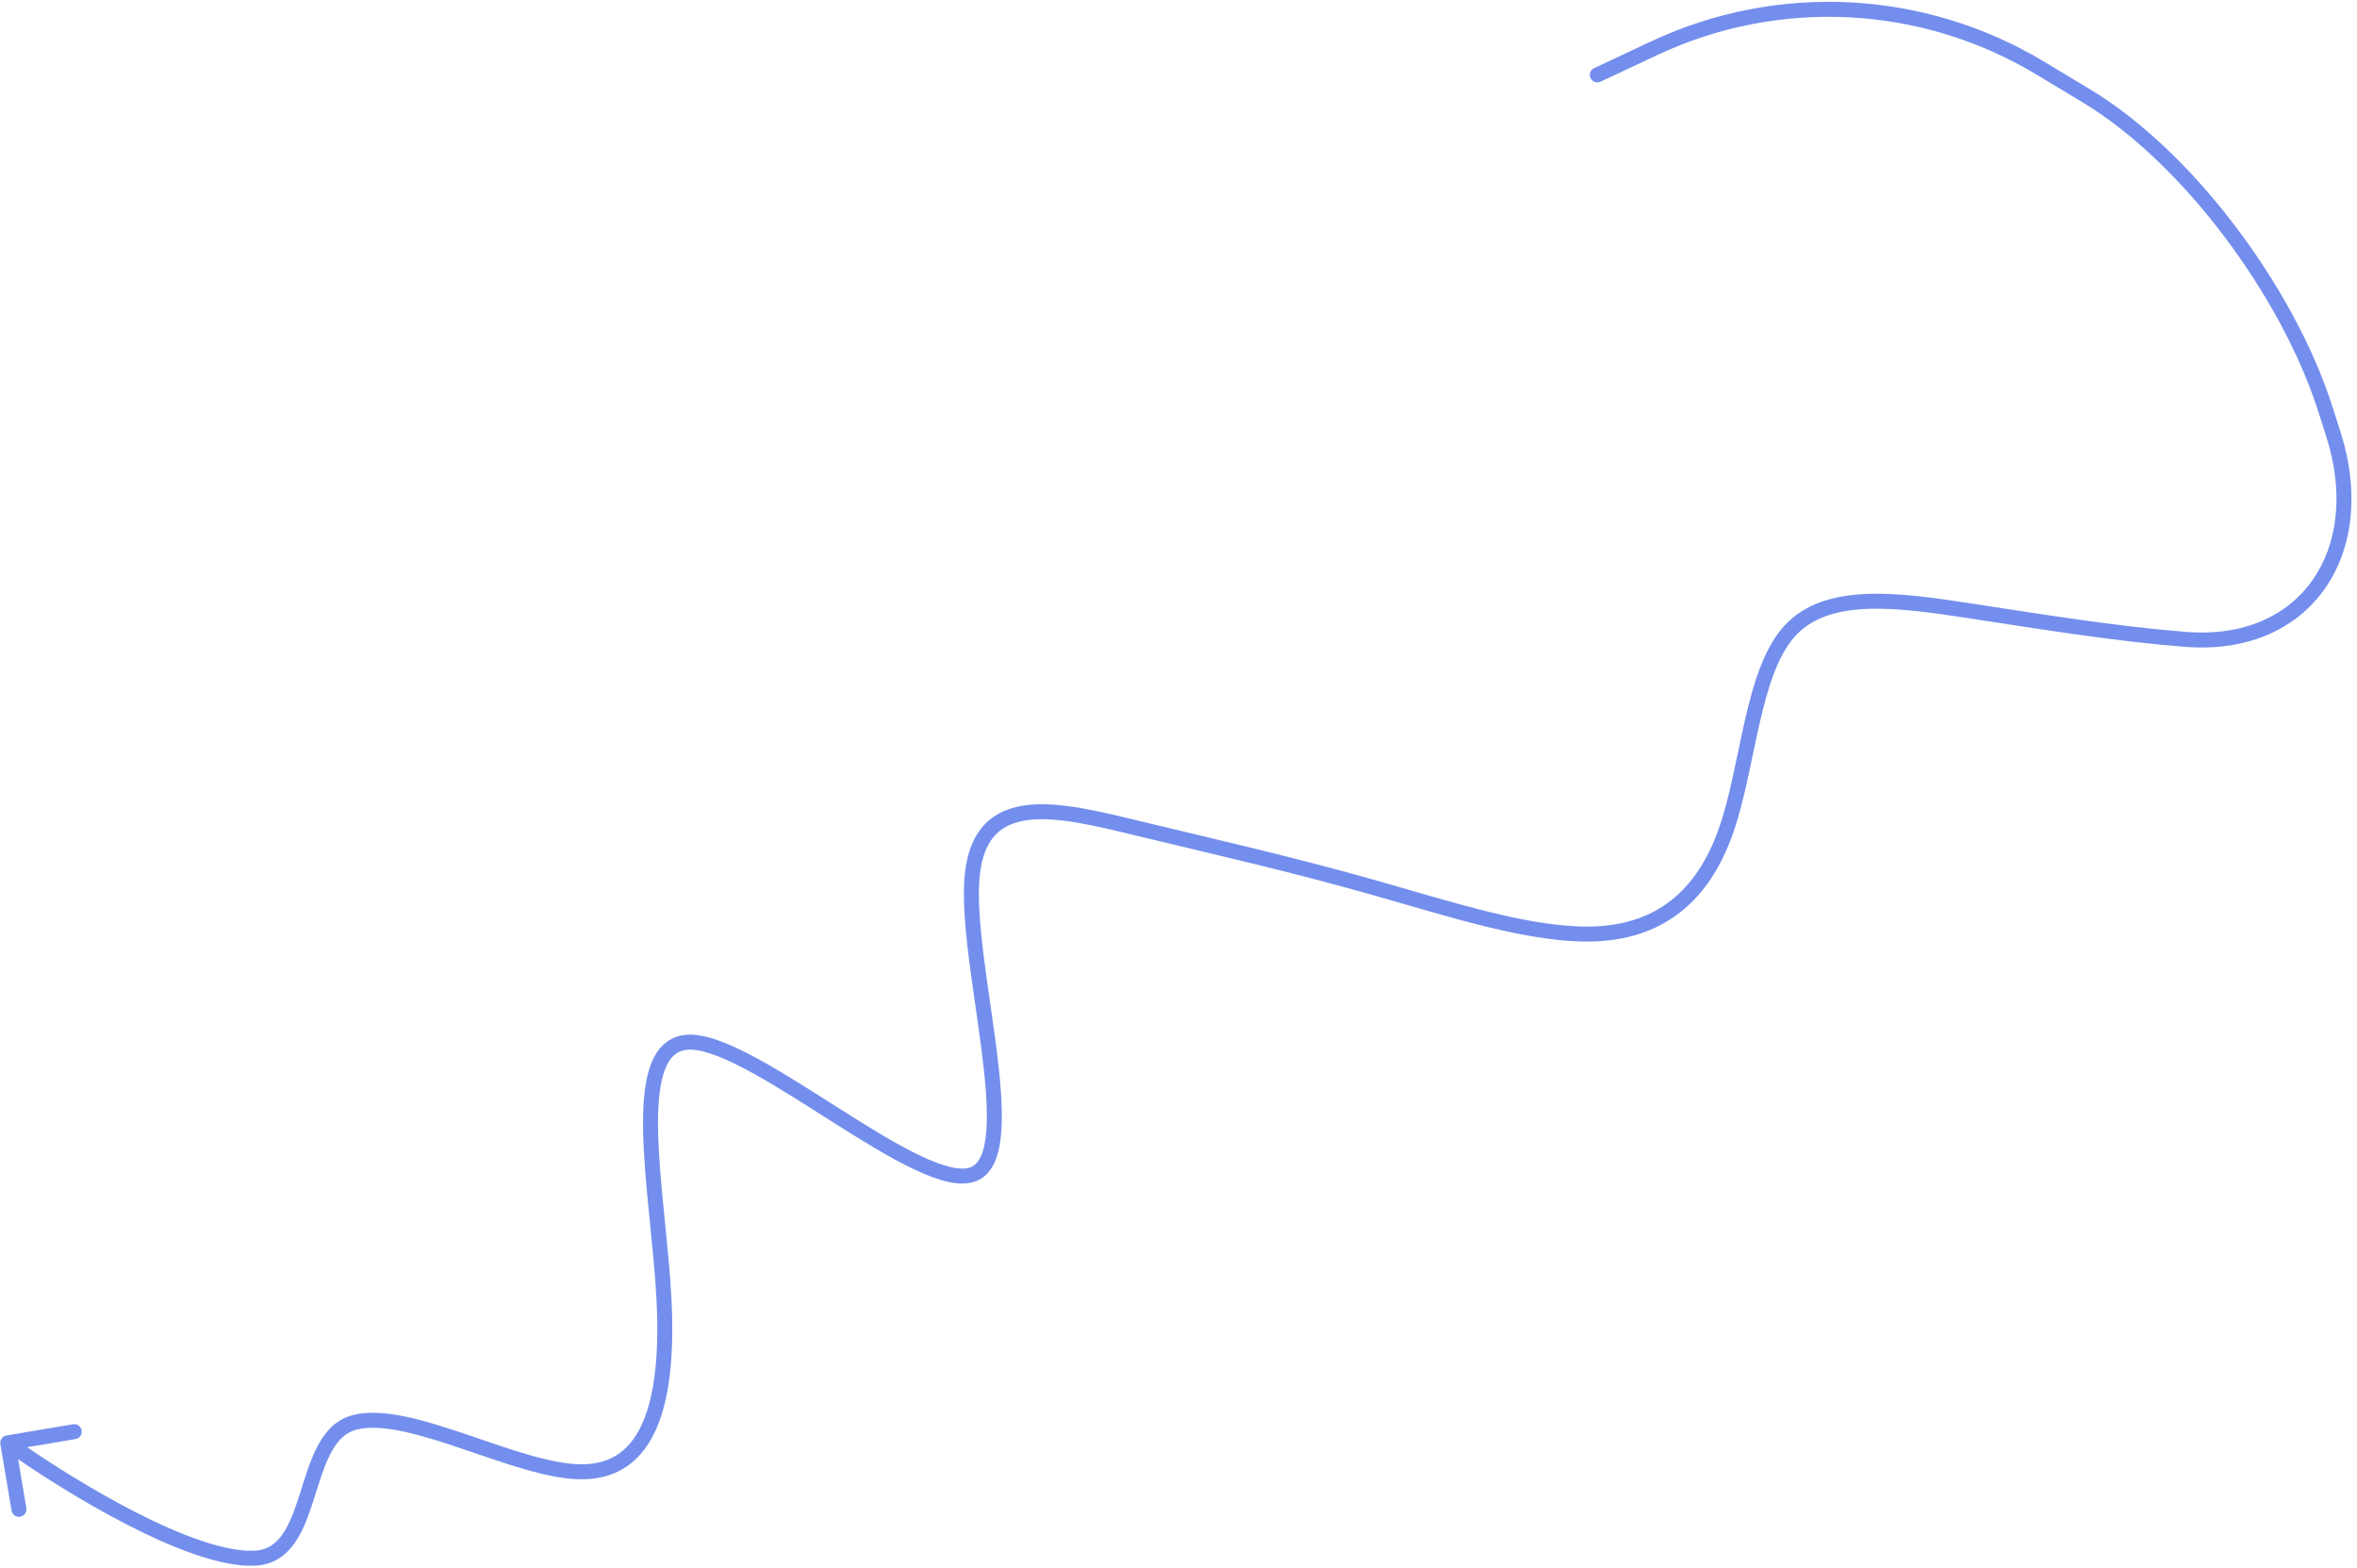 <svg width="236" height="157" viewBox="0 0 236 157" fill="none" xmlns="http://www.w3.org/2000/svg">
<path d="M160.256 8.179C159.881 8.355 159.434 8.194 159.258 7.819C159.082 7.444 159.244 6.997 159.619 6.821L160.256 8.179ZM0.038 144.584C-0.03 144.175 0.245 143.788 0.654 143.719L7.31 142.599C7.718 142.53 8.105 142.806 8.174 143.214C8.243 143.622 7.967 144.009 7.559 144.078L1.642 145.074L2.638 150.991C2.707 151.399 2.432 151.786 2.023 151.855C1.615 151.924 1.228 151.648 1.159 151.24L0.038 144.584ZM204.308 6.83L204.695 6.187L204.308 6.83ZM233.475 40.511C233.786 41.469 234.093 42.43 234.393 43.384L232.962 43.834C232.664 42.885 232.358 41.929 232.048 40.973L233.475 40.511ZM218.792 64.762C211.874 64.221 204.534 63.032 197.286 61.922L197.513 60.439C204.786 61.553 212.06 62.731 218.909 63.267L218.792 64.762ZM197.286 61.922C193.64 61.364 190.095 60.839 186.998 60.961C183.906 61.082 181.404 61.843 179.717 63.72L178.601 62.718C180.68 60.404 183.668 59.59 186.94 59.462C190.207 59.334 193.899 59.886 197.513 60.439L197.286 61.922ZM179.717 63.72C177.981 65.651 176.99 68.866 176.149 72.568C175.328 76.183 174.656 80.246 173.493 83.52L172.079 83.018C173.203 79.855 173.834 75.988 174.686 72.236C175.519 68.569 176.57 64.977 178.601 62.718L179.717 63.72ZM173.493 83.52C172.315 86.836 170.61 89.438 168.338 91.255C166.061 93.075 163.265 94.066 159.977 94.24L159.898 92.742C162.919 92.582 165.403 91.681 167.402 90.083C169.405 88.481 170.971 86.139 172.079 83.018L173.493 83.52ZM159.977 94.24C156.711 94.412 152.958 93.777 149.057 92.835C145.157 91.893 141.027 90.62 137.042 89.495L137.45 88.051C141.484 89.191 145.546 90.444 149.41 91.377C153.273 92.311 156.855 92.902 159.898 92.742L159.977 94.24ZM137.042 89.495C129.04 87.235 121.385 85.496 113.615 83.625L113.966 82.167C121.712 84.032 129.411 85.781 137.45 88.051L137.042 89.495ZM113.615 83.625C111.667 83.156 109.749 82.688 107.94 82.378C106.127 82.068 104.475 81.927 103.06 82.088C101.655 82.248 100.535 82.701 99.716 83.538C98.896 84.376 98.292 85.688 98.091 87.732L96.598 87.585C96.821 85.318 97.514 83.644 98.644 82.489C99.776 81.333 101.26 80.784 102.89 80.598C104.512 80.413 106.327 80.581 108.193 80.9C110.062 81.22 112.034 81.701 113.966 82.167L113.615 83.625ZM98.091 87.732C97.888 89.797 98.103 92.544 98.48 95.59C98.667 97.106 98.892 98.68 99.12 100.265C99.347 101.847 99.578 103.441 99.775 104.983C100.166 108.056 100.432 110.988 100.26 113.296C100.174 114.45 99.975 115.499 99.596 116.349C99.211 117.21 98.617 117.911 97.736 118.257L97.188 116.861C97.603 116.698 97.952 116.351 98.226 115.737C98.506 115.111 98.684 114.256 98.764 113.184C98.924 111.042 98.678 108.243 98.287 105.173C98.092 103.645 97.863 102.064 97.635 100.478C97.407 98.895 97.18 97.306 96.991 95.774C96.614 92.724 96.378 89.832 96.598 87.585L98.091 87.732ZM97.736 118.257C96.885 118.592 95.886 118.546 94.861 118.311C93.824 118.074 92.671 117.623 91.457 117.043C89.03 115.885 86.236 114.153 83.441 112.382C80.628 110.601 77.809 108.777 75.279 107.389C74.016 106.695 72.843 106.121 71.794 105.718C70.737 105.311 69.853 105.098 69.157 105.088L69.179 103.588C70.13 103.602 71.204 103.884 72.332 104.317C73.469 104.754 74.708 105.364 76.001 106.074C78.584 107.491 81.455 109.349 84.243 111.115C87.05 112.893 89.77 114.576 92.104 115.69C93.27 116.247 94.311 116.647 95.195 116.849C96.092 117.054 96.743 117.036 97.188 116.861L97.736 118.257ZM69.157 105.088C68.485 105.079 67.988 105.257 67.599 105.562C67.198 105.875 66.858 106.365 66.587 107.062C66.038 108.477 65.85 110.551 65.89 113.074C65.93 115.577 66.191 118.426 66.48 121.344C66.768 124.25 67.085 127.226 67.227 129.94L65.729 130.018C65.589 127.349 65.278 124.418 64.987 121.492C64.698 118.579 64.431 115.672 64.39 113.098C64.349 110.544 64.528 108.221 65.189 106.519C65.523 105.658 65.999 104.91 66.675 104.38C67.362 103.842 68.203 103.574 69.179 103.588L69.157 105.088ZM67.227 129.94C67.511 135.354 67.108 139.826 65.745 142.98C65.058 144.57 64.115 145.853 62.867 146.742C61.615 147.633 60.105 148.09 58.35 148.105L58.337 146.605C59.828 146.593 61.029 146.209 61.998 145.519C62.972 144.826 63.763 143.787 64.368 142.385C65.591 139.556 66.01 135.368 65.729 130.018L67.227 129.94ZM58.35 148.105C56.618 148.12 54.644 147.704 52.615 147.124C50.582 146.544 48.425 145.779 46.339 145.072C44.238 144.36 42.203 143.705 40.356 143.315C38.495 142.922 36.914 142.818 35.689 143.135L35.313 141.682C36.877 141.278 38.734 141.439 40.666 141.847C42.61 142.258 44.72 142.94 46.821 143.652C48.937 144.369 51.04 145.115 53.026 145.682C55.018 146.25 56.825 146.618 58.337 146.605L58.35 148.105ZM35.689 143.135C34.58 143.421 33.792 144.228 33.139 145.454C32.475 146.698 32.017 148.243 31.501 149.867C31.001 151.444 30.444 153.104 29.574 154.384C28.676 155.706 27.411 156.67 25.536 156.756L25.468 155.257C26.762 155.198 27.634 154.571 28.333 153.541C29.061 152.47 29.562 151.019 30.072 149.413C30.566 147.854 31.071 146.144 31.815 144.748C32.569 143.334 33.633 142.117 35.313 141.682L35.689 143.135ZM25.536 156.756C23.814 156.834 21.756 156.388 19.588 155.649C17.407 154.906 15.055 153.847 12.725 152.649C8.066 150.253 3.438 147.273 0.343 145.07L1.213 143.848C4.265 146.02 8.83 148.959 13.411 151.315C15.702 152.493 17.983 153.518 20.071 154.229C22.172 154.945 24.021 155.323 25.468 155.257L25.536 156.756ZM159.619 6.821L165.306 4.151L165.943 5.509L160.256 8.179L159.619 6.821ZM204.695 6.187L209.284 8.952L208.51 10.237L203.921 7.472L204.695 6.187ZM165.306 4.151C177.952 -1.785 192.727 -1.022 204.695 6.187L203.921 7.472C192.382 0.521 178.137 -0.215 165.943 5.509L165.306 4.151ZM234.393 43.384C236.266 49.344 235.59 54.936 232.779 58.939C229.955 62.96 225.065 65.254 218.792 64.762L218.909 63.267C224.734 63.723 229.076 61.602 231.551 58.077C234.039 54.535 234.727 49.45 232.962 43.834L234.393 43.384ZM232.048 40.973C228.39 29.693 218.624 16.33 208.51 10.237L209.284 8.952C219.751 15.257 229.722 28.937 233.475 40.511L232.048 40.973Z" fill="#738EEC"/>
</svg>
